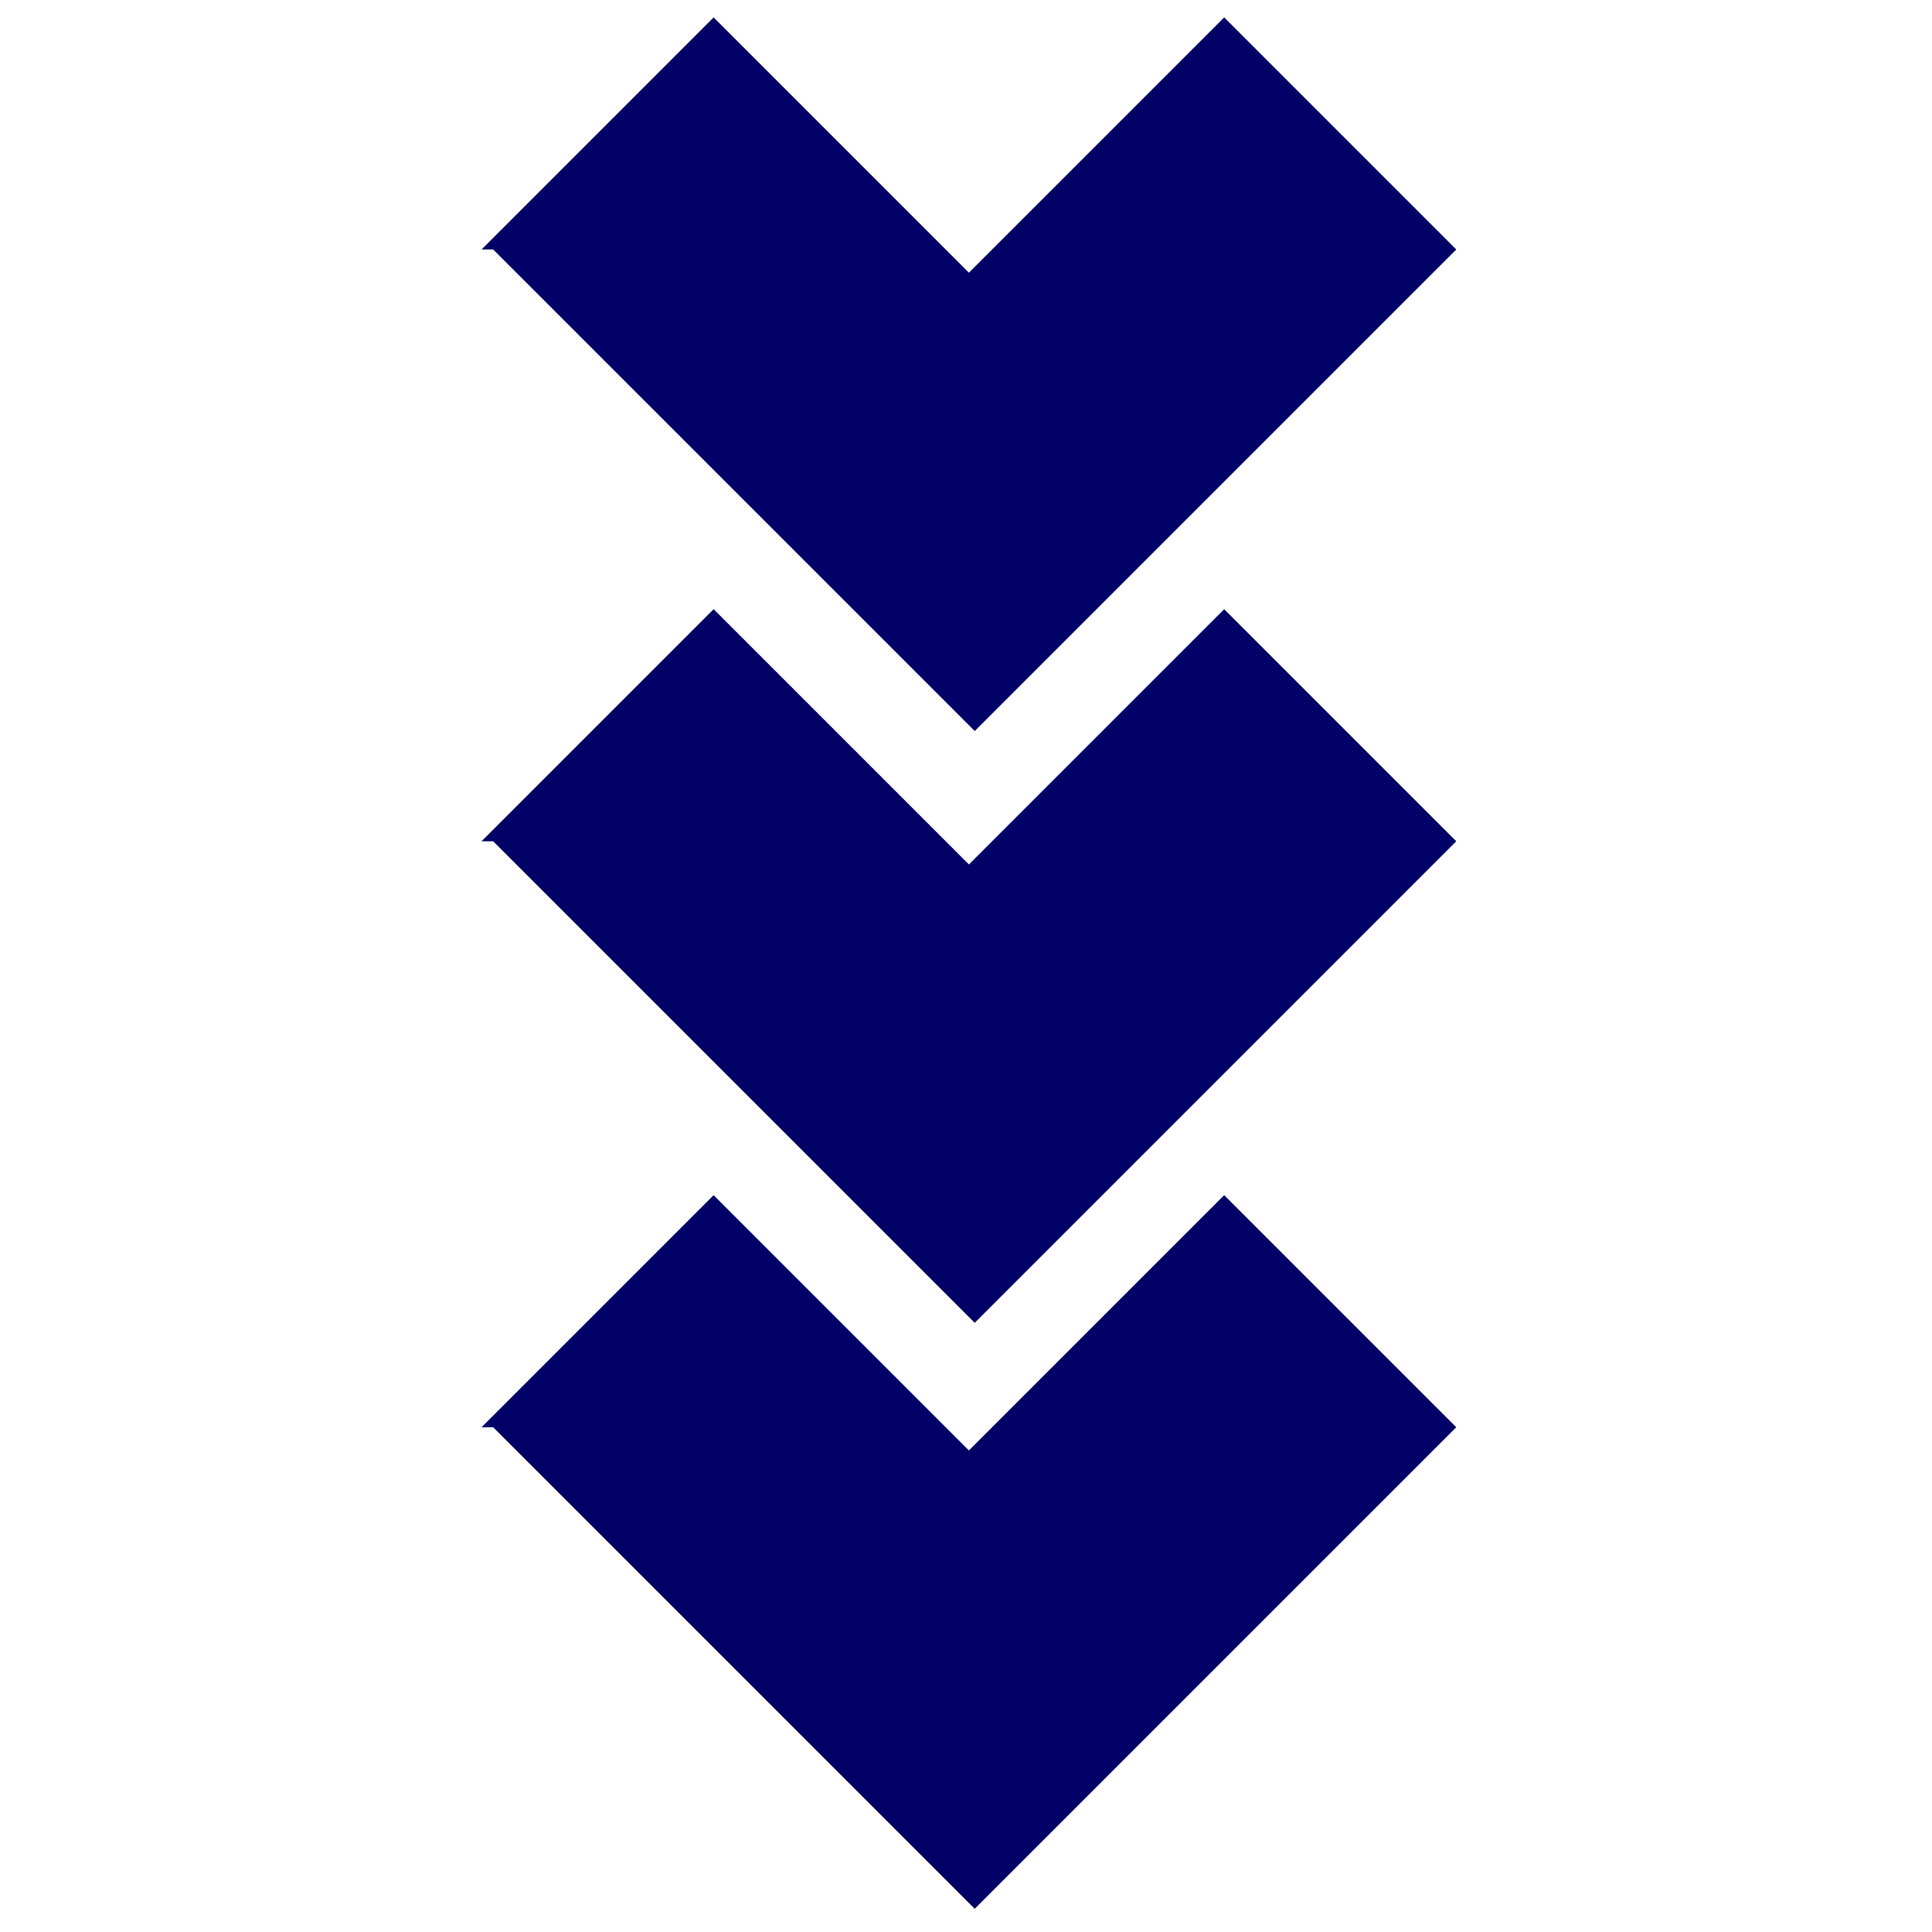 <?xml version="1.0" encoding="UTF-8"?>
<!DOCTYPE svg PUBLIC "-//W3C//DTD SVG 1.1//EN" "http://www.w3.org/Graphics/SVG/1.1/DTD/svg11.dtd">
<!-- Creator: CorelDRAW 2018 (64-Bit) -->
<svg xmlns="http://www.w3.org/2000/svg" xml:space="preserve" width="0.333in" height="0.333in" version="1.1" style="shape-rendering:geometricPrecision; text-rendering:geometricPrecision; image-rendering:optimizeQuality; fill-rule:evenodd; clip-rule:evenodd"
viewBox="0 0 333 333"
 xmlns:xlink="http://www.w3.org/1999/xlink">
 <defs>
  <style type="text/css">
   <![CDATA[
    .fil0 {fill:none}
    .fil1 {fill:#000066}
   ]]>
  </style>
 </defs>
 <g id="Layer_x0020_1">
  <rect class="fil0" width="333" height="333"/>
  <path class="fil1" d="M83 246l40 -40 44 44 44 -44 40 40 -83 83 -83 -83zm0 -101l40 -40 44 44 44 -44 40 40 -83 83 -83 -83zm0 -102l40 -40 44 44 44 -44 40 40 -83 83 -83 -83z"/>
 </g>
</svg>
